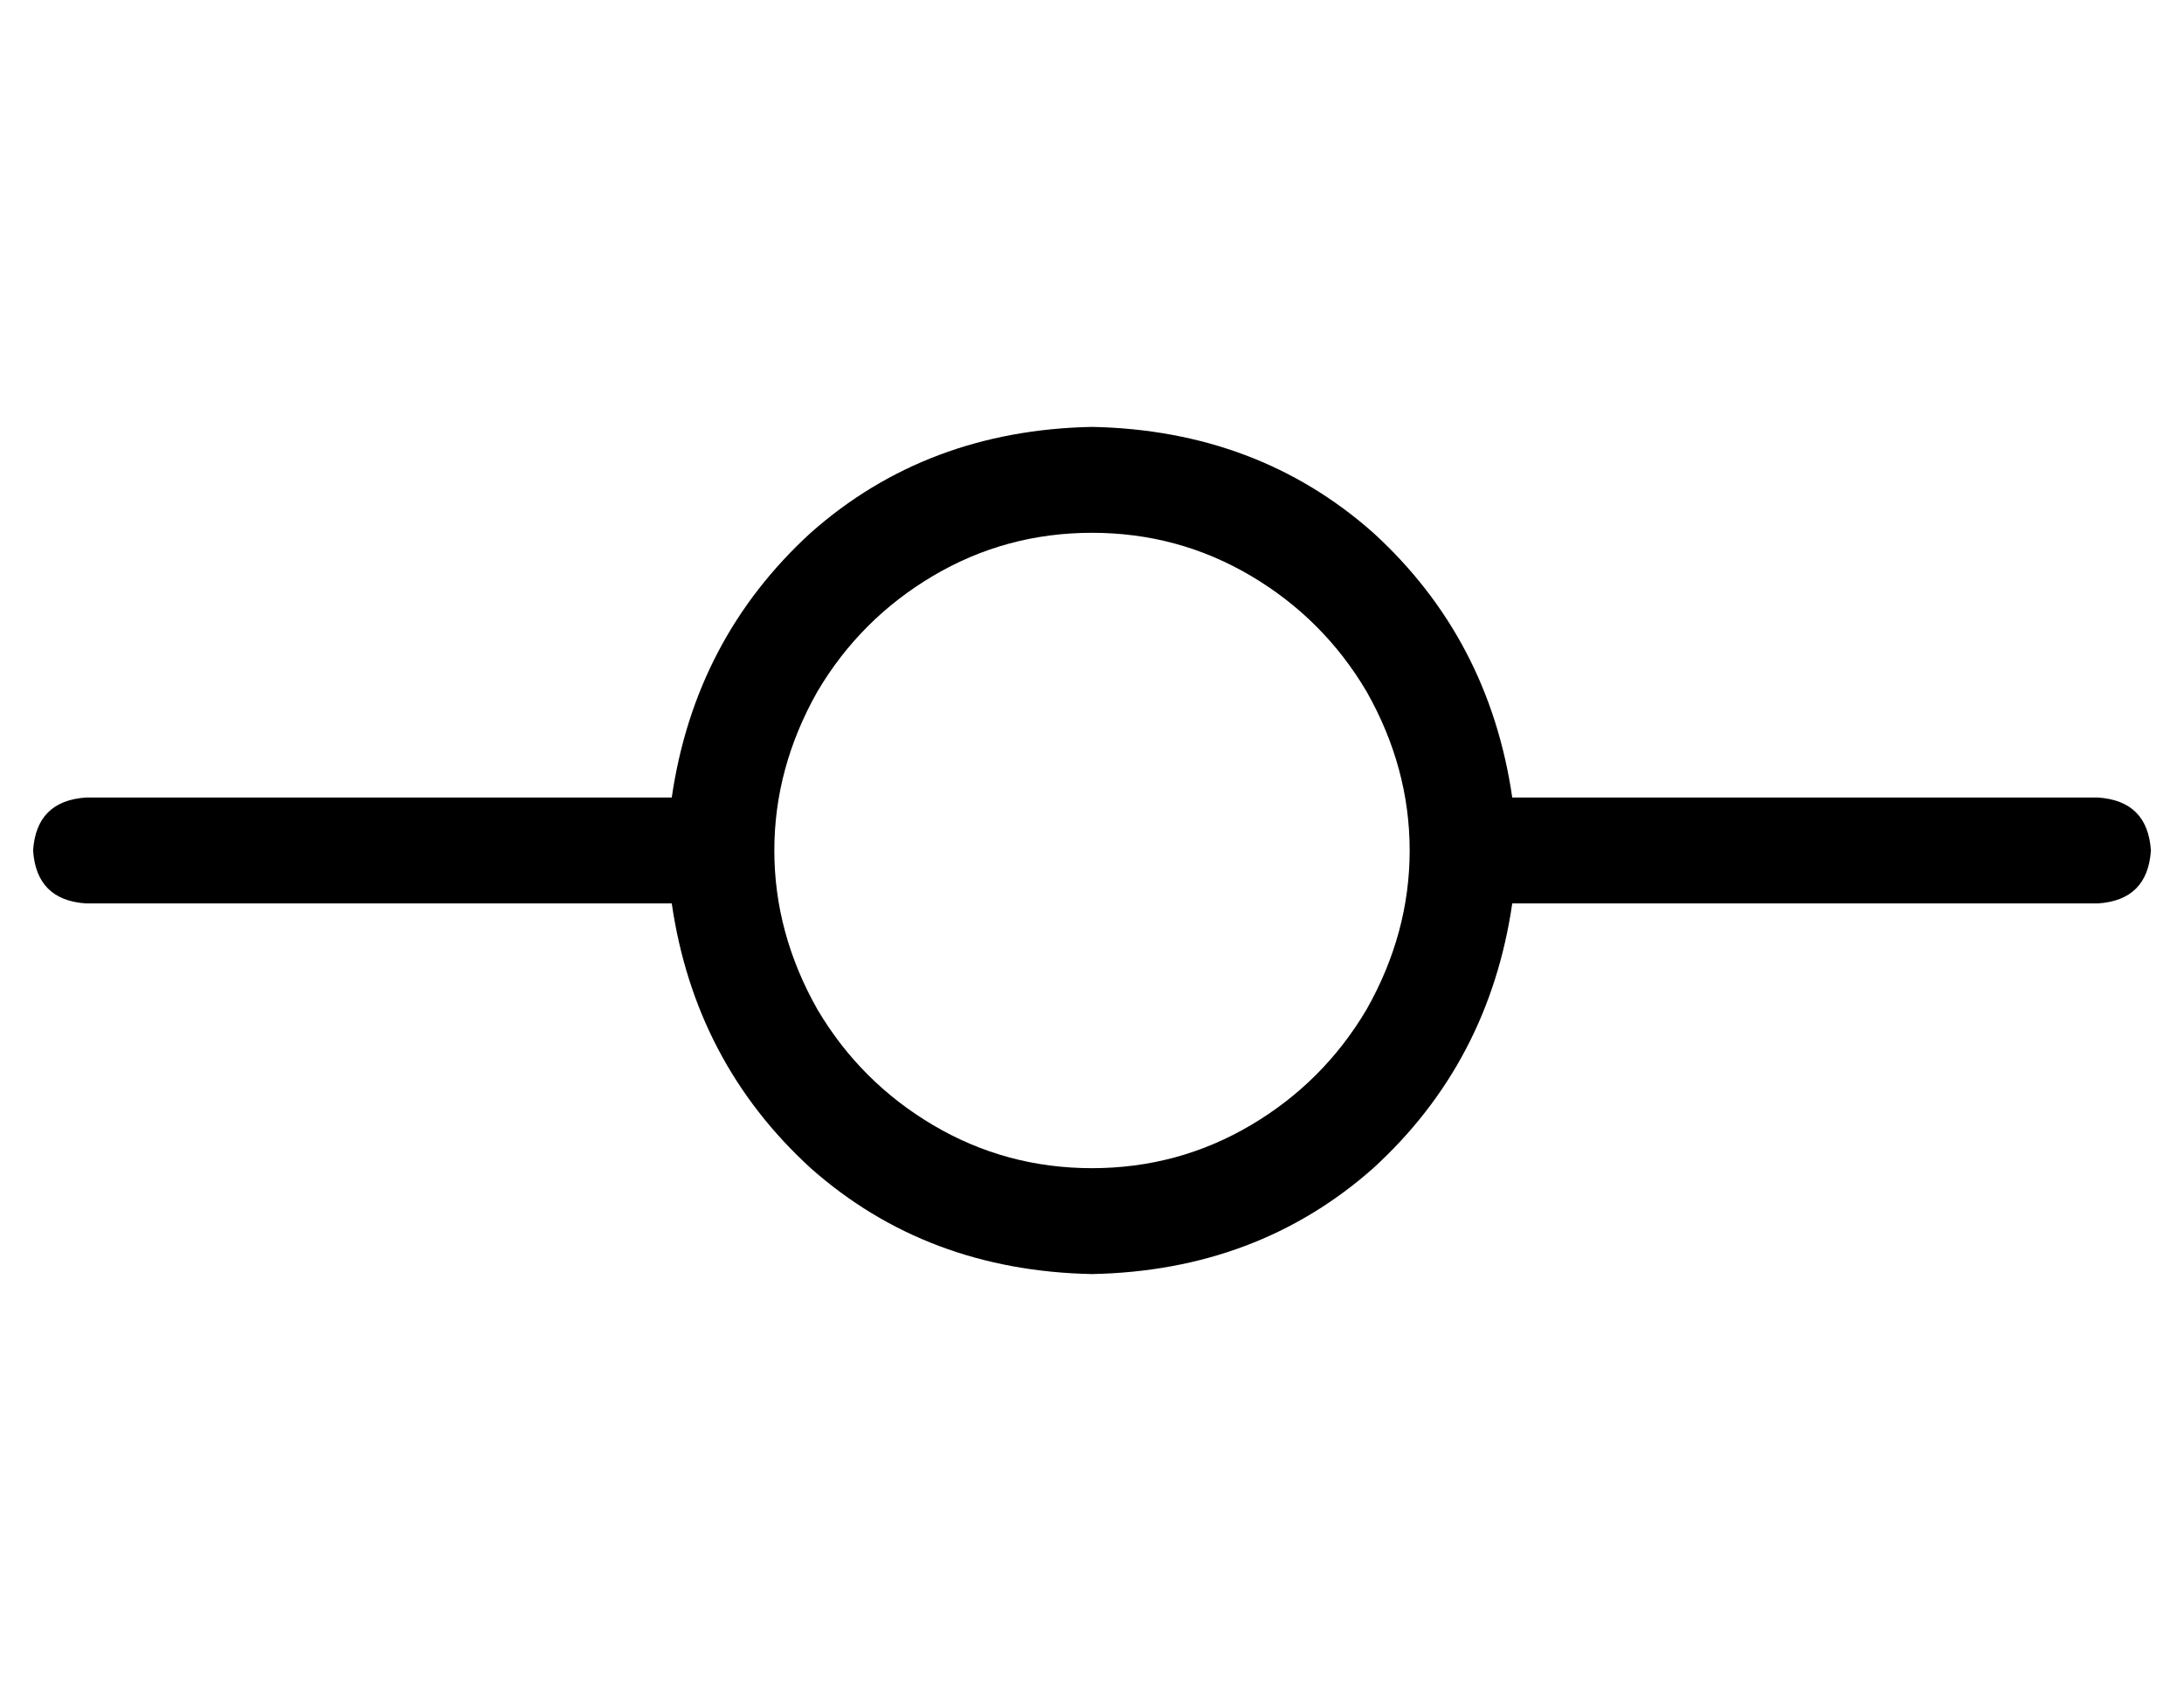 <?xml version="1.0" standalone="no"?>
<!DOCTYPE svg PUBLIC "-//W3C//DTD SVG 1.1//EN" "http://www.w3.org/Graphics/SVG/1.1/DTD/svg11.dtd" >
<svg xmlns="http://www.w3.org/2000/svg" xmlns:xlink="http://www.w3.org/1999/xlink" version="1.1" viewBox="-10 -40 660 512">
   <path fill="currentColor"
d="M320 313q26 0 48 -13v0v0q22 -13 35 -35q13 -23 13 -48t-13 -48q-13 -22 -35 -35t-48 -13t-48 13t-35 35q-13 23 -13 48t13 48q13 22 35 35t48 13v0zM447 233q-7 48 -42 80v0v0q-35 31 -85 32q-50 -1 -85 -32q-35 -32 -42 -80h-177v0q-15 -1 -16 -16q1 -15 16 -16h177v0
q7 -48 42 -80q35 -31 85 -32q50 1 85 32q35 32 42 80h177v0q15 1 16 16q-1 15 -16 16h-177v0z" />
</svg>
